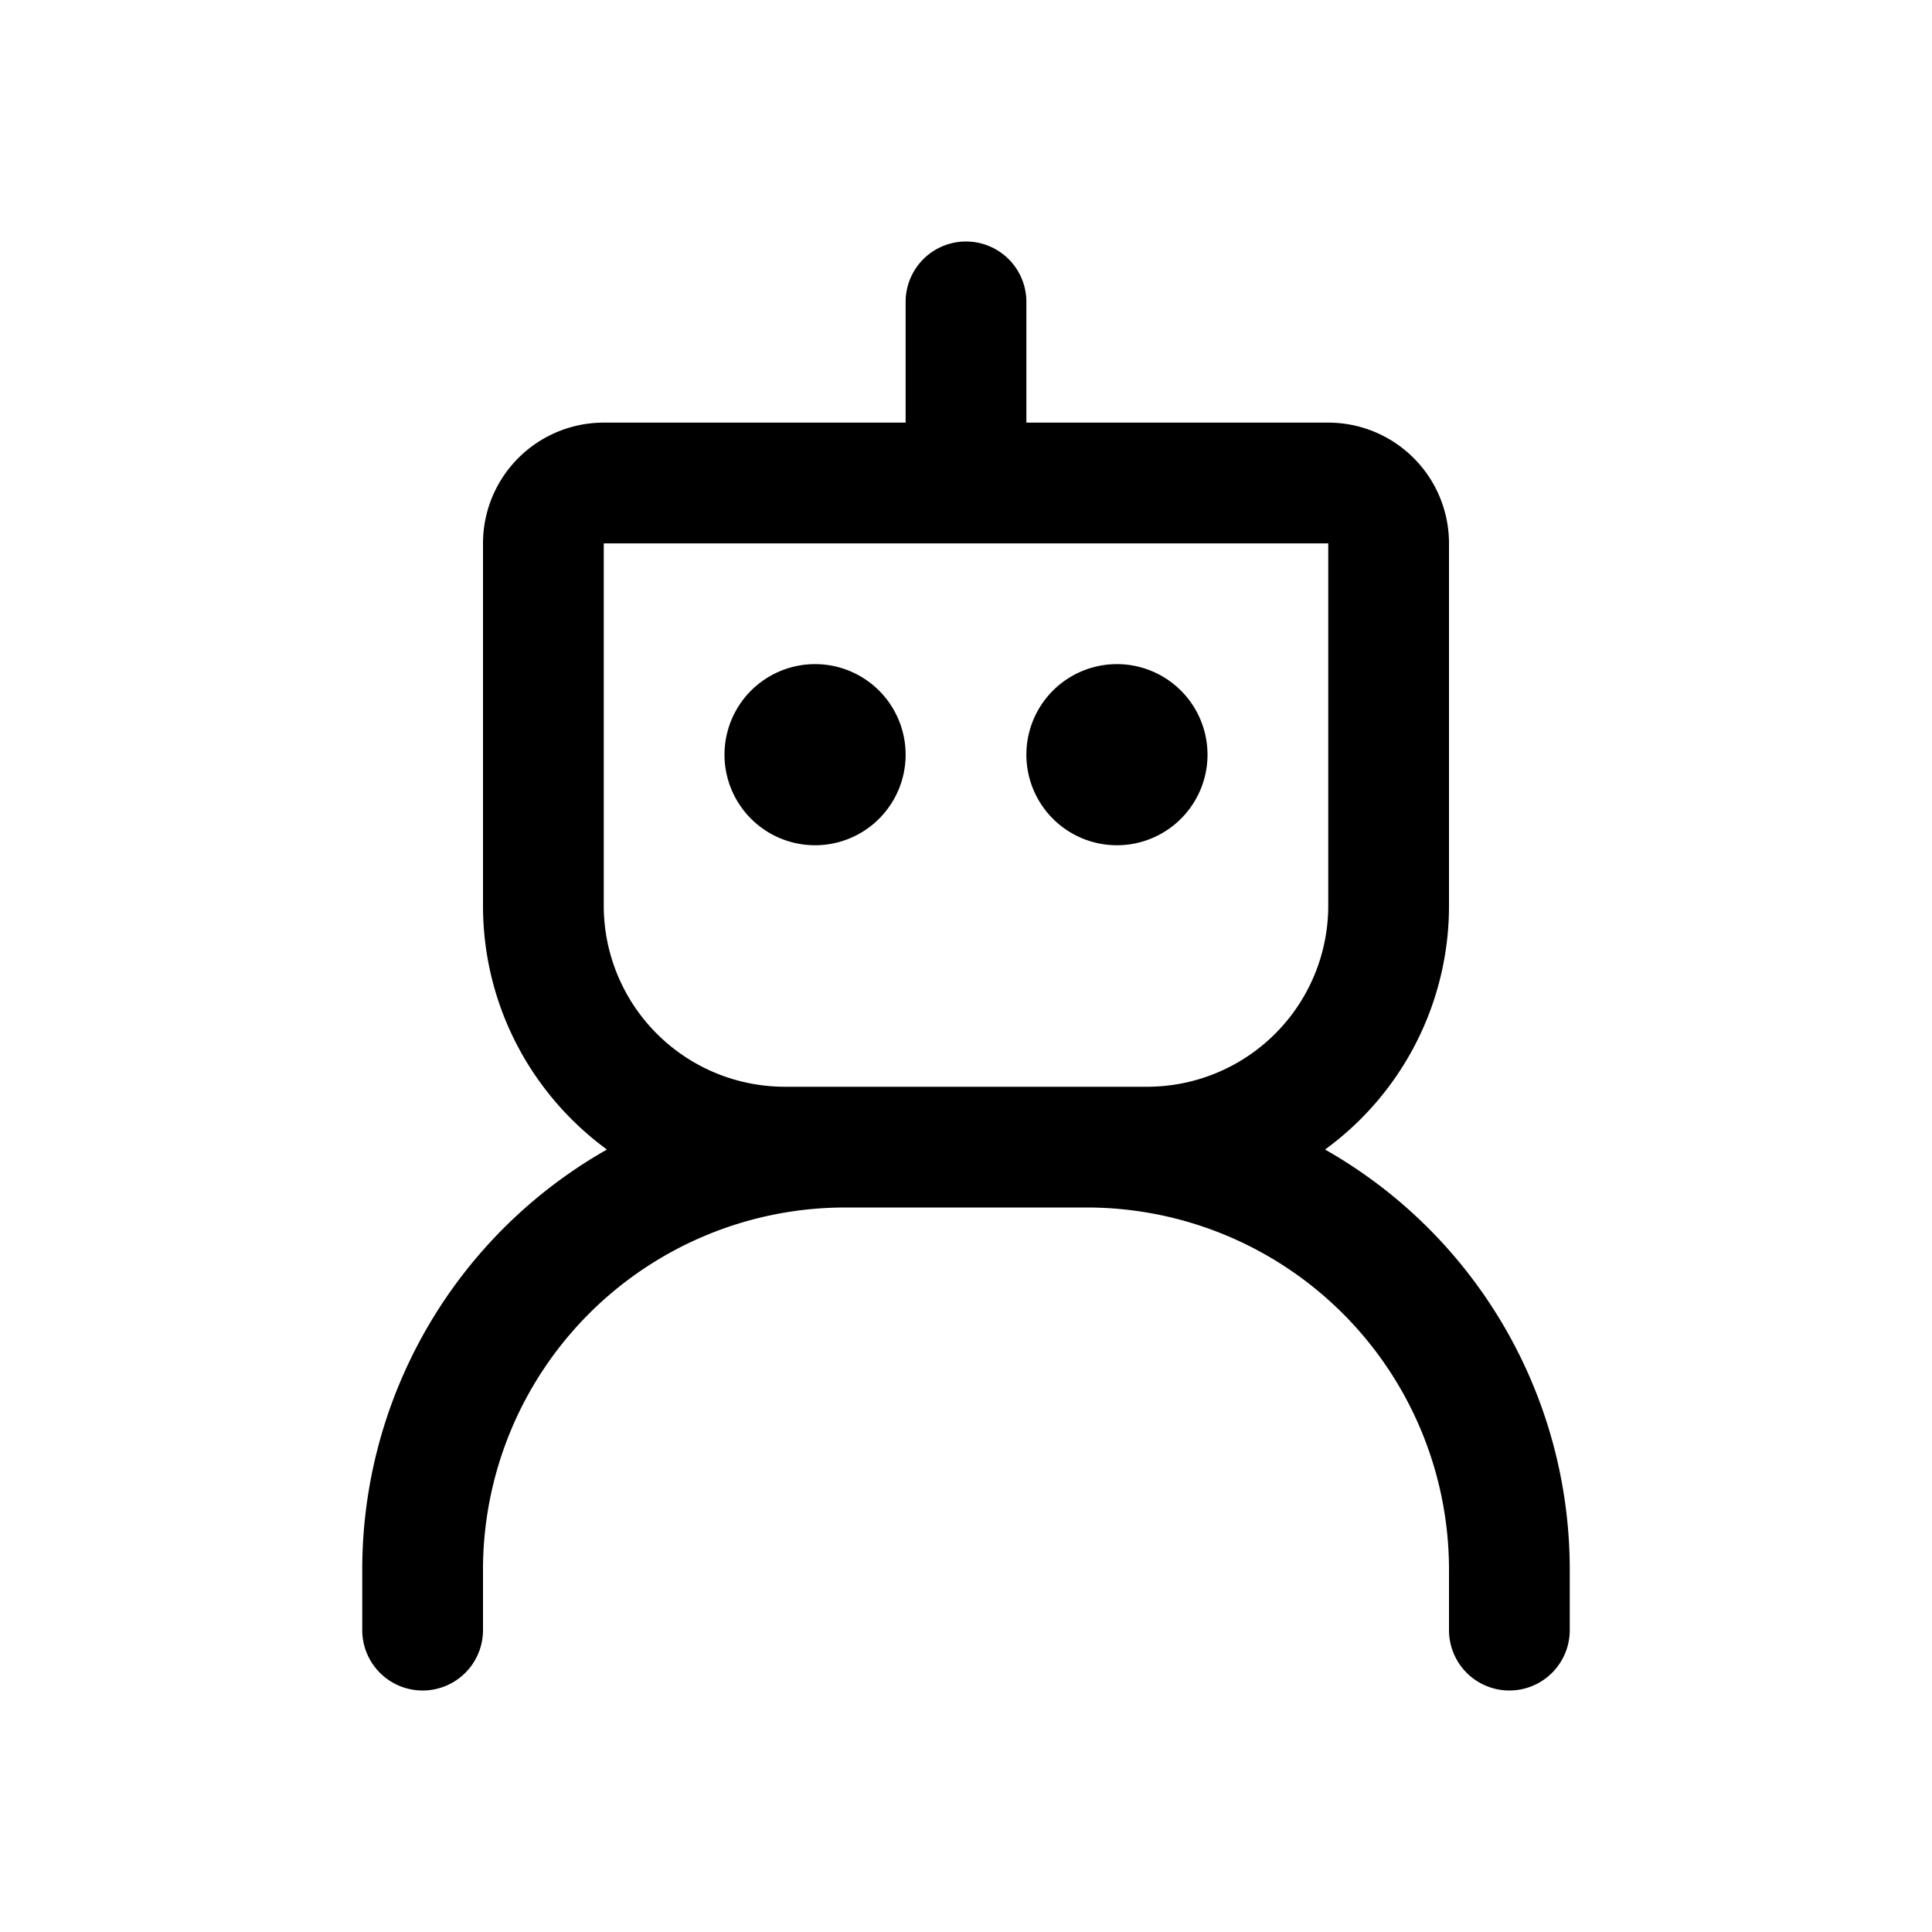<svg width="32" height="32" fill="none" xmlns="http://www.w3.org/2000/svg"><path d="M15 12.5a1.5 1.5 0 1 1-3 0 1.5 1.5 0 0 1 3 0Zm3.5 1.5a1.5 1.5 0 1 0 0-3 1.5 1.5 0 0 0 0 3Z" fill="#000"/><path fill-rule="evenodd" clip-rule="evenodd" d="M17 5a1 1 0 1 0-2 0v2h-5a2 2 0 0 0-2 2v6c0 1.66.809 3.13 2.053 4.04A7.997 7.997 0 0 0 6 26v1a1 1 0 1 0 2 0v-1a6 6 0 0 1 6-6h4a6 6 0 0 1 6 6v1a1 1 0 1 0 2 0v-1a7.997 7.997 0 0 0-4.053-6.96A4.993 4.993 0 0 0 24 15V9a2 2 0 0 0-2-2h-5V5Zm5 10a3 3 0 0 1-3 3h-6a3 3 0 0 1-3-3V9h12v6Z" fill="#000"/></svg>